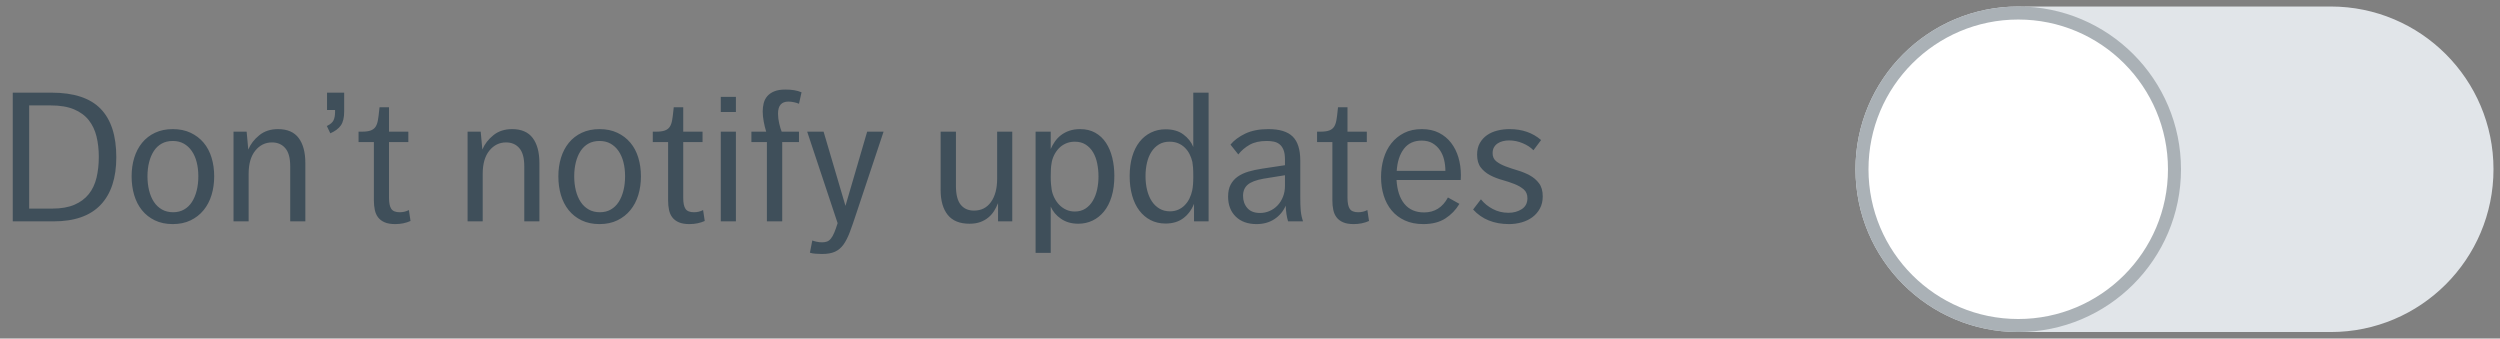 <?xml version="1.0" encoding="UTF-8"?>
<svg width="192px" height="26px" viewBox="0 0 192 26" version="1.1" xmlns="http://www.w3.org/2000/svg" xmlns:xlink="http://www.w3.org/1999/xlink">
    <rect x="0" y="0" width="192" height="26" fill="#808080" stroke="none"/>
    <!-- Generator: Sketch 47 (45396) - http://www.bohemiancoding.com/sketch -->
    <title>NegativeWording</title>
    <desc>Created with Sketch.</desc>
    <defs></defs>
    <g id="Page-1" stroke="none" stroke-width="1" fill="none" fill-rule="evenodd">
        <g id="Buttons-Usage-extra-large-1200" transform="translate(-852, -1606)">
            <g id="NegativeWording" transform="translate(852, 1607)">
                <path d="M0.98,6.116 L3.962,6.116 C5.67,6.116 6.925,6.529 7.728,7.355 C8.531,8.181 8.932,9.42 8.932,11.072 C8.932,12.668 8.531,13.888 7.728,14.733 C6.925,15.578 5.721,16 4.116,16 L0.98,16 L0.98,6.116 Z M4.018,15.02 C4.69,15.02 5.255,14.922 5.712,14.726 C6.169,14.53 6.538,14.257 6.818,13.907 C7.098,13.557 7.296,13.137 7.413,12.647 C7.53,12.157 7.588,11.623 7.588,11.044 C7.588,10.484 7.53,9.964 7.413,9.483 C7.296,9.002 7.098,8.585 6.818,8.23 C6.538,7.875 6.16,7.598 5.684,7.397 C5.208,7.196 4.611,7.096 3.892,7.096 L2.24,7.096 L2.24,15.02 L4.018,15.02 Z M13.272,16.21 C12.749,16.21 12.29,16.114 11.893,15.923 C11.496,15.732 11.165,15.47 10.899,15.139 C10.633,14.808 10.435,14.42 10.304,13.977 C10.173,13.534 10.108,13.055 10.108,12.542 C10.108,12.029 10.176,11.553 10.311,11.114 C10.446,10.675 10.647,10.293 10.913,9.966 C11.179,9.639 11.51,9.383 11.907,9.196 C12.304,9.009 12.759,8.916 13.272,8.916 C13.785,8.916 14.24,9.009 14.637,9.196 C15.034,9.383 15.367,9.637 15.638,9.959 C15.909,10.281 16.112,10.664 16.247,11.107 C16.382,11.55 16.45,12.029 16.45,12.542 C16.45,13.055 16.382,13.534 16.247,13.977 C16.112,14.42 15.909,14.808 15.638,15.139 C15.367,15.47 15.034,15.732 14.637,15.923 C14.24,16.114 13.785,16.21 13.272,16.21 Z M13.3,15.3 C13.617,15.3 13.897,15.23 14.14,15.09 C14.383,14.95 14.583,14.756 14.742,14.509 C14.901,14.262 15.022,13.97 15.106,13.634 C15.19,13.298 15.232,12.934 15.232,12.542 C15.232,12.15 15.19,11.788 15.106,11.457 C15.022,11.126 14.896,10.839 14.728,10.596 C14.56,10.353 14.355,10.164 14.112,10.029 C13.869,9.894 13.589,9.826 13.272,9.826 C12.945,9.826 12.661,9.894 12.418,10.029 C12.175,10.164 11.975,10.353 11.816,10.596 C11.657,10.839 11.536,11.126 11.452,11.457 C11.368,11.788 11.326,12.15 11.326,12.542 C11.326,12.934 11.368,13.298 11.452,13.634 C11.536,13.97 11.66,14.262 11.823,14.509 C11.986,14.756 12.192,14.95 12.439,15.09 C12.686,15.23 12.973,15.3 13.3,15.3 Z M17.934,9.112 L18.942,9.112 L19.068,10.484 C19.245,10.064 19.528,9.698 19.915,9.385 C20.302,9.072 20.781,8.916 21.35,8.916 C22.069,8.916 22.598,9.145 22.939,9.602 C23.28,10.059 23.45,10.699 23.45,11.52 L23.45,16 L22.288,16 L22.288,11.758 C22.288,11.133 22.162,10.673 21.91,10.379 C21.658,10.085 21.317,9.938 20.888,9.938 C20.375,9.938 19.948,10.148 19.607,10.568 C19.266,10.988 19.096,11.581 19.096,12.346 L19.096,16 L17.934,16 L17.934,9.112 Z M25.102,8.678 C25.373,8.547 25.545,8.398 25.62,8.23 C25.695,8.062 25.732,7.861 25.732,7.628 L25.732,7.446 L25.116,7.446 L25.116,6.116 L26.432,6.116 L26.432,7.572 C26.432,8.039 26.346,8.393 26.173,8.636 C26,8.879 25.732,9.079 25.368,9.238 L25.102,8.678 Z M28.714,9.91 L27.538,9.91 L27.538,9.112 L27.79,9.112 C28.079,9.112 28.306,9.082 28.469,9.021 C28.632,8.96 28.756,8.867 28.84,8.741 C28.924,8.615 28.985,8.449 29.022,8.244 C29.059,8.039 29.092,7.787 29.12,7.488 L29.148,7.236 L29.876,7.236 L29.876,9.112 L31.36,9.112 L31.36,9.91 L29.876,9.91 L29.876,14.194 C29.876,14.586 29.934,14.868 30.051,15.041 C30.168,15.214 30.385,15.3 30.702,15.3 C30.954,15.3 31.187,15.244 31.402,15.132 L31.528,15.972 C31.173,16.131 30.781,16.21 30.352,16.21 C30.016,16.21 29.743,16.163 29.533,16.07 C29.323,15.977 29.157,15.851 29.036,15.692 C28.915,15.533 28.831,15.342 28.784,15.118 C28.737,14.894 28.714,14.651 28.714,14.39 L28.714,9.91 Z M35.91,9.112 L36.918,9.112 L37.044,10.484 C37.221,10.064 37.504,9.698 37.891,9.385 C38.278,9.072 38.757,8.916 39.326,8.916 C40.045,8.916 40.574,9.145 40.915,9.602 C41.256,10.059 41.426,10.699 41.426,11.52 L41.426,16 L40.264,16 L40.264,11.758 C40.264,11.133 40.138,10.673 39.886,10.379 C39.634,10.085 39.293,9.938 38.864,9.938 C38.351,9.938 37.924,10.148 37.583,10.568 C37.242,10.988 37.072,11.581 37.072,12.346 L37.072,16 L35.91,16 L35.91,9.112 Z M46.046,16.21 C45.523,16.21 45.064,16.114 44.667,15.923 C44.27,15.732 43.939,15.47 43.673,15.139 C43.407,14.808 43.209,14.42 43.078,13.977 C42.947,13.534 42.882,13.055 42.882,12.542 C42.882,12.029 42.95,11.553 43.085,11.114 C43.22,10.675 43.421,10.293 43.687,9.966 C43.953,9.639 44.284,9.383 44.681,9.196 C45.078,9.009 45.533,8.916 46.046,8.916 C46.559,8.916 47.014,9.009 47.411,9.196 C47.808,9.383 48.141,9.637 48.412,9.959 C48.683,10.281 48.886,10.664 49.021,11.107 C49.156,11.55 49.224,12.029 49.224,12.542 C49.224,13.055 49.156,13.534 49.021,13.977 C48.886,14.42 48.683,14.808 48.412,15.139 C48.141,15.47 47.808,15.732 47.411,15.923 C47.014,16.114 46.559,16.21 46.046,16.21 Z M46.074,15.3 C46.391,15.3 46.671,15.23 46.914,15.09 C47.157,14.95 47.357,14.756 47.516,14.509 C47.675,14.262 47.796,13.97 47.88,13.634 C47.964,13.298 48.006,12.934 48.006,12.542 C48.006,12.15 47.964,11.788 47.88,11.457 C47.796,11.126 47.67,10.839 47.502,10.596 C47.334,10.353 47.129,10.164 46.886,10.029 C46.643,9.894 46.363,9.826 46.046,9.826 C45.719,9.826 45.435,9.894 45.192,10.029 C44.949,10.164 44.749,10.353 44.59,10.596 C44.431,10.839 44.31,11.126 44.226,11.457 C44.142,11.788 44.1,12.15 44.1,12.542 C44.1,12.934 44.142,13.298 44.226,13.634 C44.31,13.97 44.434,14.262 44.597,14.509 C44.76,14.756 44.966,14.95 45.213,15.09 C45.46,15.23 45.747,15.3 46.074,15.3 Z M51.31,9.91 L50.134,9.91 L50.134,9.112 L50.386,9.112 C50.675,9.112 50.902,9.082 51.065,9.021 C51.228,8.96 51.352,8.867 51.436,8.741 C51.52,8.615 51.581,8.449 51.618,8.244 C51.655,8.039 51.688,7.787 51.716,7.488 L51.744,7.236 L52.472,7.236 L52.472,9.112 L53.956,9.112 L53.956,9.91 L52.472,9.91 L52.472,14.194 C52.472,14.586 52.53,14.868 52.647,15.041 C52.764,15.214 52.981,15.3 53.298,15.3 C53.55,15.3 53.783,15.244 53.998,15.132 L54.124,15.972 C53.769,16.131 53.377,16.21 52.948,16.21 C52.612,16.21 52.339,16.163 52.129,16.07 C51.919,15.977 51.753,15.851 51.632,15.692 C51.511,15.533 51.427,15.342 51.38,15.118 C51.333,14.894 51.31,14.651 51.31,14.39 L51.31,9.91 Z M55.356,6.438 L56.518,6.438 L56.518,7.6 L55.356,7.6 L55.356,6.438 Z M55.356,9.112 L56.518,9.112 L56.518,16 L55.356,16 L55.356,9.112 Z M58.898,9.91 L57.708,9.91 L57.708,9.112 L58.842,9.112 C58.767,8.869 58.704,8.61 58.653,8.335 C58.602,8.06 58.576,7.801 58.576,7.558 C58.576,7.334 58.602,7.122 58.653,6.921 C58.704,6.72 58.795,6.543 58.926,6.389 C59.057,6.235 59.234,6.111 59.458,6.018 C59.682,5.925 59.967,5.878 60.312,5.878 C60.564,5.878 60.79,5.894 60.991,5.927 C61.192,5.96 61.381,6.013 61.558,6.088 L61.362,6.97 C61.259,6.923 61.131,6.884 60.977,6.851 C60.823,6.818 60.681,6.802 60.55,6.802 C60.018,6.802 59.752,7.11 59.752,7.726 C59.752,7.969 59.782,8.221 59.843,8.482 C59.904,8.743 59.967,8.953 60.032,9.112 L61.362,9.112 L61.362,9.91 L60.074,9.91 L60.074,16 L58.898,16 L58.898,9.91 Z M62.384,17.47 C62.487,17.507 62.603,17.54 62.734,17.568 C62.865,17.596 63,17.61 63.14,17.61 C63.289,17.61 63.418,17.589 63.525,17.547 C63.632,17.505 63.73,17.428 63.819,17.316 C63.908,17.204 63.992,17.055 64.071,16.868 C64.15,16.681 64.237,16.439 64.33,16.14 L61.992,9.112 L63.252,9.112 L64.932,14.81 L66.598,9.112 L67.858,9.112 L65.744,15.454 C65.567,15.995 65.406,16.457 65.261,16.84 C65.116,17.223 64.955,17.538 64.778,17.785 C64.601,18.032 64.384,18.214 64.127,18.331 C63.87,18.448 63.541,18.506 63.14,18.506 C62.981,18.506 62.811,18.499 62.629,18.485 C62.447,18.471 62.305,18.445 62.202,18.408 L62.384,17.47 Z M72.24,9.112 L73.416,9.112 L73.416,13.284 C73.416,13.937 73.537,14.416 73.78,14.719 C74.023,15.022 74.363,15.174 74.802,15.174 C75.362,15.174 75.798,14.952 76.111,14.509 C76.424,14.066 76.58,13.475 76.58,12.738 L76.58,9.112 L77.742,9.112 L77.742,16 L76.65,16 L76.65,14.6 C76.566,14.815 76.463,15.018 76.342,15.209 C76.221,15.4 76.071,15.568 75.894,15.713 C75.717,15.858 75.511,15.972 75.278,16.056 C75.045,16.14 74.769,16.182 74.452,16.182 C73.705,16.182 73.15,15.956 72.786,15.503 C72.422,15.05 72.24,14.409 72.24,13.578 L72.24,9.112 Z M79.534,9.112 L80.696,9.112 L80.696,10.442 C80.78,10.246 80.887,10.055 81.018,9.868 C81.149,9.681 81.305,9.518 81.487,9.378 C81.669,9.238 81.881,9.126 82.124,9.042 C82.367,8.958 82.642,8.916 82.95,8.916 C83.398,8.916 83.788,9.009 84.119,9.196 C84.45,9.383 84.723,9.639 84.938,9.966 C85.153,10.293 85.314,10.673 85.421,11.107 C85.528,11.541 85.582,12.01 85.582,12.514 C85.582,13.111 85.512,13.639 85.372,14.096 C85.232,14.553 85.036,14.936 84.784,15.244 C84.532,15.552 84.238,15.785 83.902,15.944 C83.566,16.103 83.202,16.182 82.81,16.182 C82.297,16.182 81.856,16.056 81.487,15.804 C81.118,15.552 80.855,15.239 80.696,14.866 L80.696,18.422 L79.534,18.422 L79.534,9.112 Z M80.696,12.598 C80.696,12.794 80.703,12.974 80.717,13.137 C80.731,13.3 80.747,13.438 80.766,13.55 C80.803,13.774 80.873,13.989 80.976,14.194 C81.079,14.399 81.205,14.579 81.354,14.733 C81.503,14.887 81.678,15.011 81.879,15.104 C82.08,15.197 82.301,15.244 82.544,15.244 C82.861,15.244 83.134,15.169 83.363,15.02 C83.592,14.871 83.781,14.67 83.93,14.418 C84.079,14.166 84.189,13.879 84.259,13.557 C84.329,13.235 84.364,12.901 84.364,12.556 C84.364,12.211 84.331,11.877 84.266,11.555 C84.201,11.233 84.096,10.948 83.951,10.701 C83.806,10.454 83.617,10.255 83.384,10.106 C83.151,9.957 82.871,9.882 82.544,9.882 C82.292,9.882 82.061,9.929 81.851,10.022 C81.641,10.115 81.461,10.241 81.312,10.4 C81.163,10.559 81.039,10.741 80.941,10.946 C80.843,11.151 80.78,11.366 80.752,11.59 C80.733,11.683 80.719,11.812 80.71,11.975 C80.701,12.138 80.696,12.327 80.696,12.542 L80.696,12.598 Z M91.7,14.656 C91.513,15.123 91.238,15.491 90.874,15.762 C90.51,16.033 90.057,16.168 89.516,16.168 C89.087,16.168 88.702,16.079 88.361,15.902 C88.02,15.725 87.731,15.477 87.493,15.16 C87.255,14.843 87.073,14.46 86.947,14.012 C86.821,13.564 86.758,13.069 86.758,12.528 C86.758,11.968 86.823,11.466 86.954,11.023 C87.085,10.58 87.271,10.204 87.514,9.896 C87.757,9.588 88.048,9.35 88.389,9.182 C88.73,9.014 89.105,8.93 89.516,8.93 C90.076,8.93 90.533,9.063 90.888,9.329 C91.243,9.595 91.495,9.915 91.644,10.288 L91.644,6.116 L92.82,6.116 L92.82,16 L91.7,16 L91.7,14.656 Z M91.644,12.514 C91.644,12.225 91.637,11.998 91.623,11.835 C91.609,11.672 91.593,11.539 91.574,11.436 C91.527,11.231 91.457,11.035 91.364,10.848 C91.271,10.661 91.152,10.496 91.007,10.351 C90.862,10.206 90.692,10.092 90.496,10.008 C90.3,9.924 90.076,9.882 89.824,9.882 C89.507,9.882 89.234,9.952 89.005,10.092 C88.776,10.232 88.585,10.421 88.431,10.659 C88.277,10.897 88.163,11.177 88.088,11.499 C88.013,11.821 87.976,12.164 87.976,12.528 C87.976,12.92 88.018,13.282 88.102,13.613 C88.186,13.944 88.307,14.229 88.466,14.467 C88.625,14.705 88.821,14.892 89.054,15.027 C89.287,15.162 89.553,15.23 89.852,15.23 C90.085,15.23 90.298,15.188 90.489,15.104 C90.68,15.02 90.848,14.903 90.993,14.754 C91.138,14.605 91.257,14.434 91.35,14.243 C91.443,14.052 91.513,13.849 91.56,13.634 C91.616,13.373 91.644,13.023 91.644,12.584 L91.644,12.514 Z M98.924,16 C98.821,15.664 98.761,15.263 98.742,14.796 C98.555,15.225 98.268,15.568 97.881,15.825 C97.494,16.082 97.034,16.21 96.502,16.21 C95.83,16.21 95.298,16.019 94.906,15.636 C94.514,15.253 94.318,14.74 94.318,14.096 C94.318,13.732 94.383,13.426 94.514,13.179 C94.645,12.932 94.827,12.726 95.06,12.563 C95.293,12.4 95.569,12.271 95.886,12.178 C96.203,12.085 96.549,12.01 96.922,11.954 L98.686,11.688 L98.686,11.254 C98.686,10.946 98.649,10.699 98.574,10.512 C98.499,10.325 98.397,10.181 98.266,10.078 C98.135,9.975 97.986,9.908 97.818,9.875 C97.65,9.842 97.473,9.826 97.286,9.826 C96.754,9.826 96.315,9.924 95.97,10.12 C95.625,10.316 95.335,10.563 95.102,10.862 L94.5,10.106 C94.771,9.779 95.146,9.499 95.627,9.266 C96.108,9.033 96.703,8.916 97.412,8.916 C98.271,8.916 98.894,9.107 99.281,9.49 C99.668,9.873 99.862,10.489 99.862,11.338 L99.862,14.124 C99.862,14.348 99.864,14.544 99.869,14.712 C99.874,14.88 99.883,15.036 99.897,15.181 C99.911,15.326 99.932,15.463 99.96,15.594 C99.988,15.725 100.025,15.86 100.072,16 L98.924,16 Z M98.686,12.458 L97.034,12.724 C96.465,12.827 96.061,12.981 95.823,13.186 C95.585,13.391 95.466,13.676 95.466,14.04 C95.466,14.413 95.576,14.726 95.795,14.978 C96.014,15.23 96.339,15.356 96.768,15.356 C97.029,15.356 97.277,15.305 97.51,15.202 C97.743,15.099 97.946,14.957 98.119,14.775 C98.292,14.593 98.429,14.374 98.532,14.117 C98.635,13.86 98.686,13.578 98.686,13.27 L98.686,12.458 Z M102.326,9.91 L101.15,9.91 L101.15,9.112 L101.402,9.112 C101.691,9.112 101.918,9.082 102.081,9.021 C102.244,8.96 102.368,8.867 102.452,8.741 C102.536,8.615 102.597,8.449 102.634,8.244 C102.671,8.039 102.704,7.787 102.732,7.488 L102.76,7.236 L103.488,7.236 L103.488,9.112 L104.972,9.112 L104.972,9.91 L103.488,9.91 L103.488,14.194 C103.488,14.586 103.546,14.868 103.663,15.041 C103.78,15.214 103.997,15.3 104.314,15.3 C104.566,15.3 104.799,15.244 105.014,15.132 L105.14,15.972 C104.785,16.131 104.393,16.21 103.964,16.21 C103.628,16.21 103.355,16.163 103.145,16.07 C102.935,15.977 102.769,15.851 102.648,15.692 C102.527,15.533 102.443,15.342 102.396,15.118 C102.349,14.894 102.326,14.651 102.326,14.39 L102.326,9.91 Z M107.254,12.822 C107.301,13.615 107.504,14.229 107.863,14.663 C108.222,15.097 108.724,15.314 109.368,15.314 C110.18,15.314 110.791,14.931 111.202,14.166 L112.084,14.656 C111.813,15.113 111.454,15.487 111.006,15.776 C110.558,16.065 109.993,16.21 109.312,16.21 C108.771,16.21 108.297,16.117 107.891,15.93 C107.485,15.743 107.147,15.487 106.876,15.16 C106.605,14.833 106.402,14.451 106.267,14.012 C106.132,13.573 106.064,13.102 106.064,12.598 C106.064,12.103 106.129,11.632 106.26,11.184 C106.391,10.736 106.589,10.344 106.855,10.008 C107.121,9.672 107.448,9.406 107.835,9.21 C108.222,9.014 108.677,8.916 109.2,8.916 C109.704,8.916 110.143,9.012 110.516,9.203 C110.889,9.394 111.2,9.651 111.447,9.973 C111.694,10.295 111.881,10.668 112.007,11.093 C112.133,11.518 112.196,11.968 112.196,12.444 C112.196,12.547 112.194,12.626 112.189,12.682 C112.184,12.738 112.182,12.785 112.182,12.822 L107.254,12.822 Z M109.186,9.798 C108.598,9.798 108.143,10.008 107.821,10.428 C107.499,10.848 107.315,11.413 107.268,12.122 L111.006,12.122 C111.006,11.833 110.973,11.55 110.908,11.275 C110.843,11 110.735,10.752 110.586,10.533 C110.437,10.314 110.248,10.136 110.019,10.001 C109.79,9.866 109.513,9.798 109.186,9.798 Z M113.736,14.306 C113.969,14.605 114.27,14.852 114.639,15.048 C115.008,15.244 115.411,15.342 115.85,15.342 C116.242,15.342 116.583,15.249 116.872,15.062 C117.161,14.875 117.306,14.595 117.306,14.222 C117.306,13.933 117.21,13.706 117.019,13.543 C116.828,13.38 116.59,13.242 116.305,13.13 C116.02,13.018 115.71,12.915 115.374,12.822 C115.038,12.729 114.728,12.607 114.443,12.458 C114.158,12.309 113.92,12.113 113.729,11.87 C113.538,11.627 113.442,11.296 113.442,10.876 C113.442,10.531 113.512,10.234 113.652,9.987 C113.792,9.74 113.976,9.537 114.205,9.378 C114.434,9.219 114.697,9.103 114.996,9.028 C115.295,8.953 115.607,8.916 115.934,8.916 C116.905,8.916 117.712,9.196 118.356,9.756 L117.768,10.54 C117.563,10.325 117.29,10.146 116.949,10.001 C116.608,9.856 116.256,9.784 115.892,9.784 C115.733,9.784 115.577,9.803 115.423,9.84 C115.269,9.877 115.134,9.936 115.017,10.015 C114.9,10.094 114.807,10.195 114.737,10.316 C114.667,10.437 114.632,10.587 114.632,10.764 C114.632,11.035 114.728,11.245 114.919,11.394 C115.11,11.543 115.348,11.672 115.633,11.779 C115.918,11.886 116.226,11.989 116.557,12.087 C116.888,12.185 117.196,12.311 117.481,12.465 C117.766,12.619 118.004,12.822 118.195,13.074 C118.386,13.326 118.482,13.662 118.482,14.082 C118.482,14.437 118.41,14.747 118.265,15.013 C118.12,15.279 117.929,15.501 117.691,15.678 C117.453,15.855 117.178,15.988 116.865,16.077 C116.552,16.166 116.228,16.21 115.892,16.21 C114.735,16.21 113.815,15.837 113.134,15.09 L113.736,14.306 Z" id="Don’t-notify-updates" fill="#3F4F5A"></path>
                <g id="Radio-button-Copy-3" transform="translate(143, 0)">
                    <path d="M36,0 C42.627,0 48,5.373 48,12 C48,18.627 42.627,24 36,24 L13,24 L13,23.959 C12.67,23.986 12.337,24 12,24 C5.373,24 0,18.627 0,12 C0,5.373 5.373,0 12,0 C12.337,0 12.67,0.014 13,0.041 L13,0 L36,0 Z" id="Combined-Shape" stroke="#E1E5E9" fill="#E1E5E9"></path>
                    <circle id="Oval" stroke="#AAB1B6" fill="#FFFFFF" cx="12" cy="12" r="12"></circle>
                </g>
            </g>
        </g>
    </g>
</svg>
